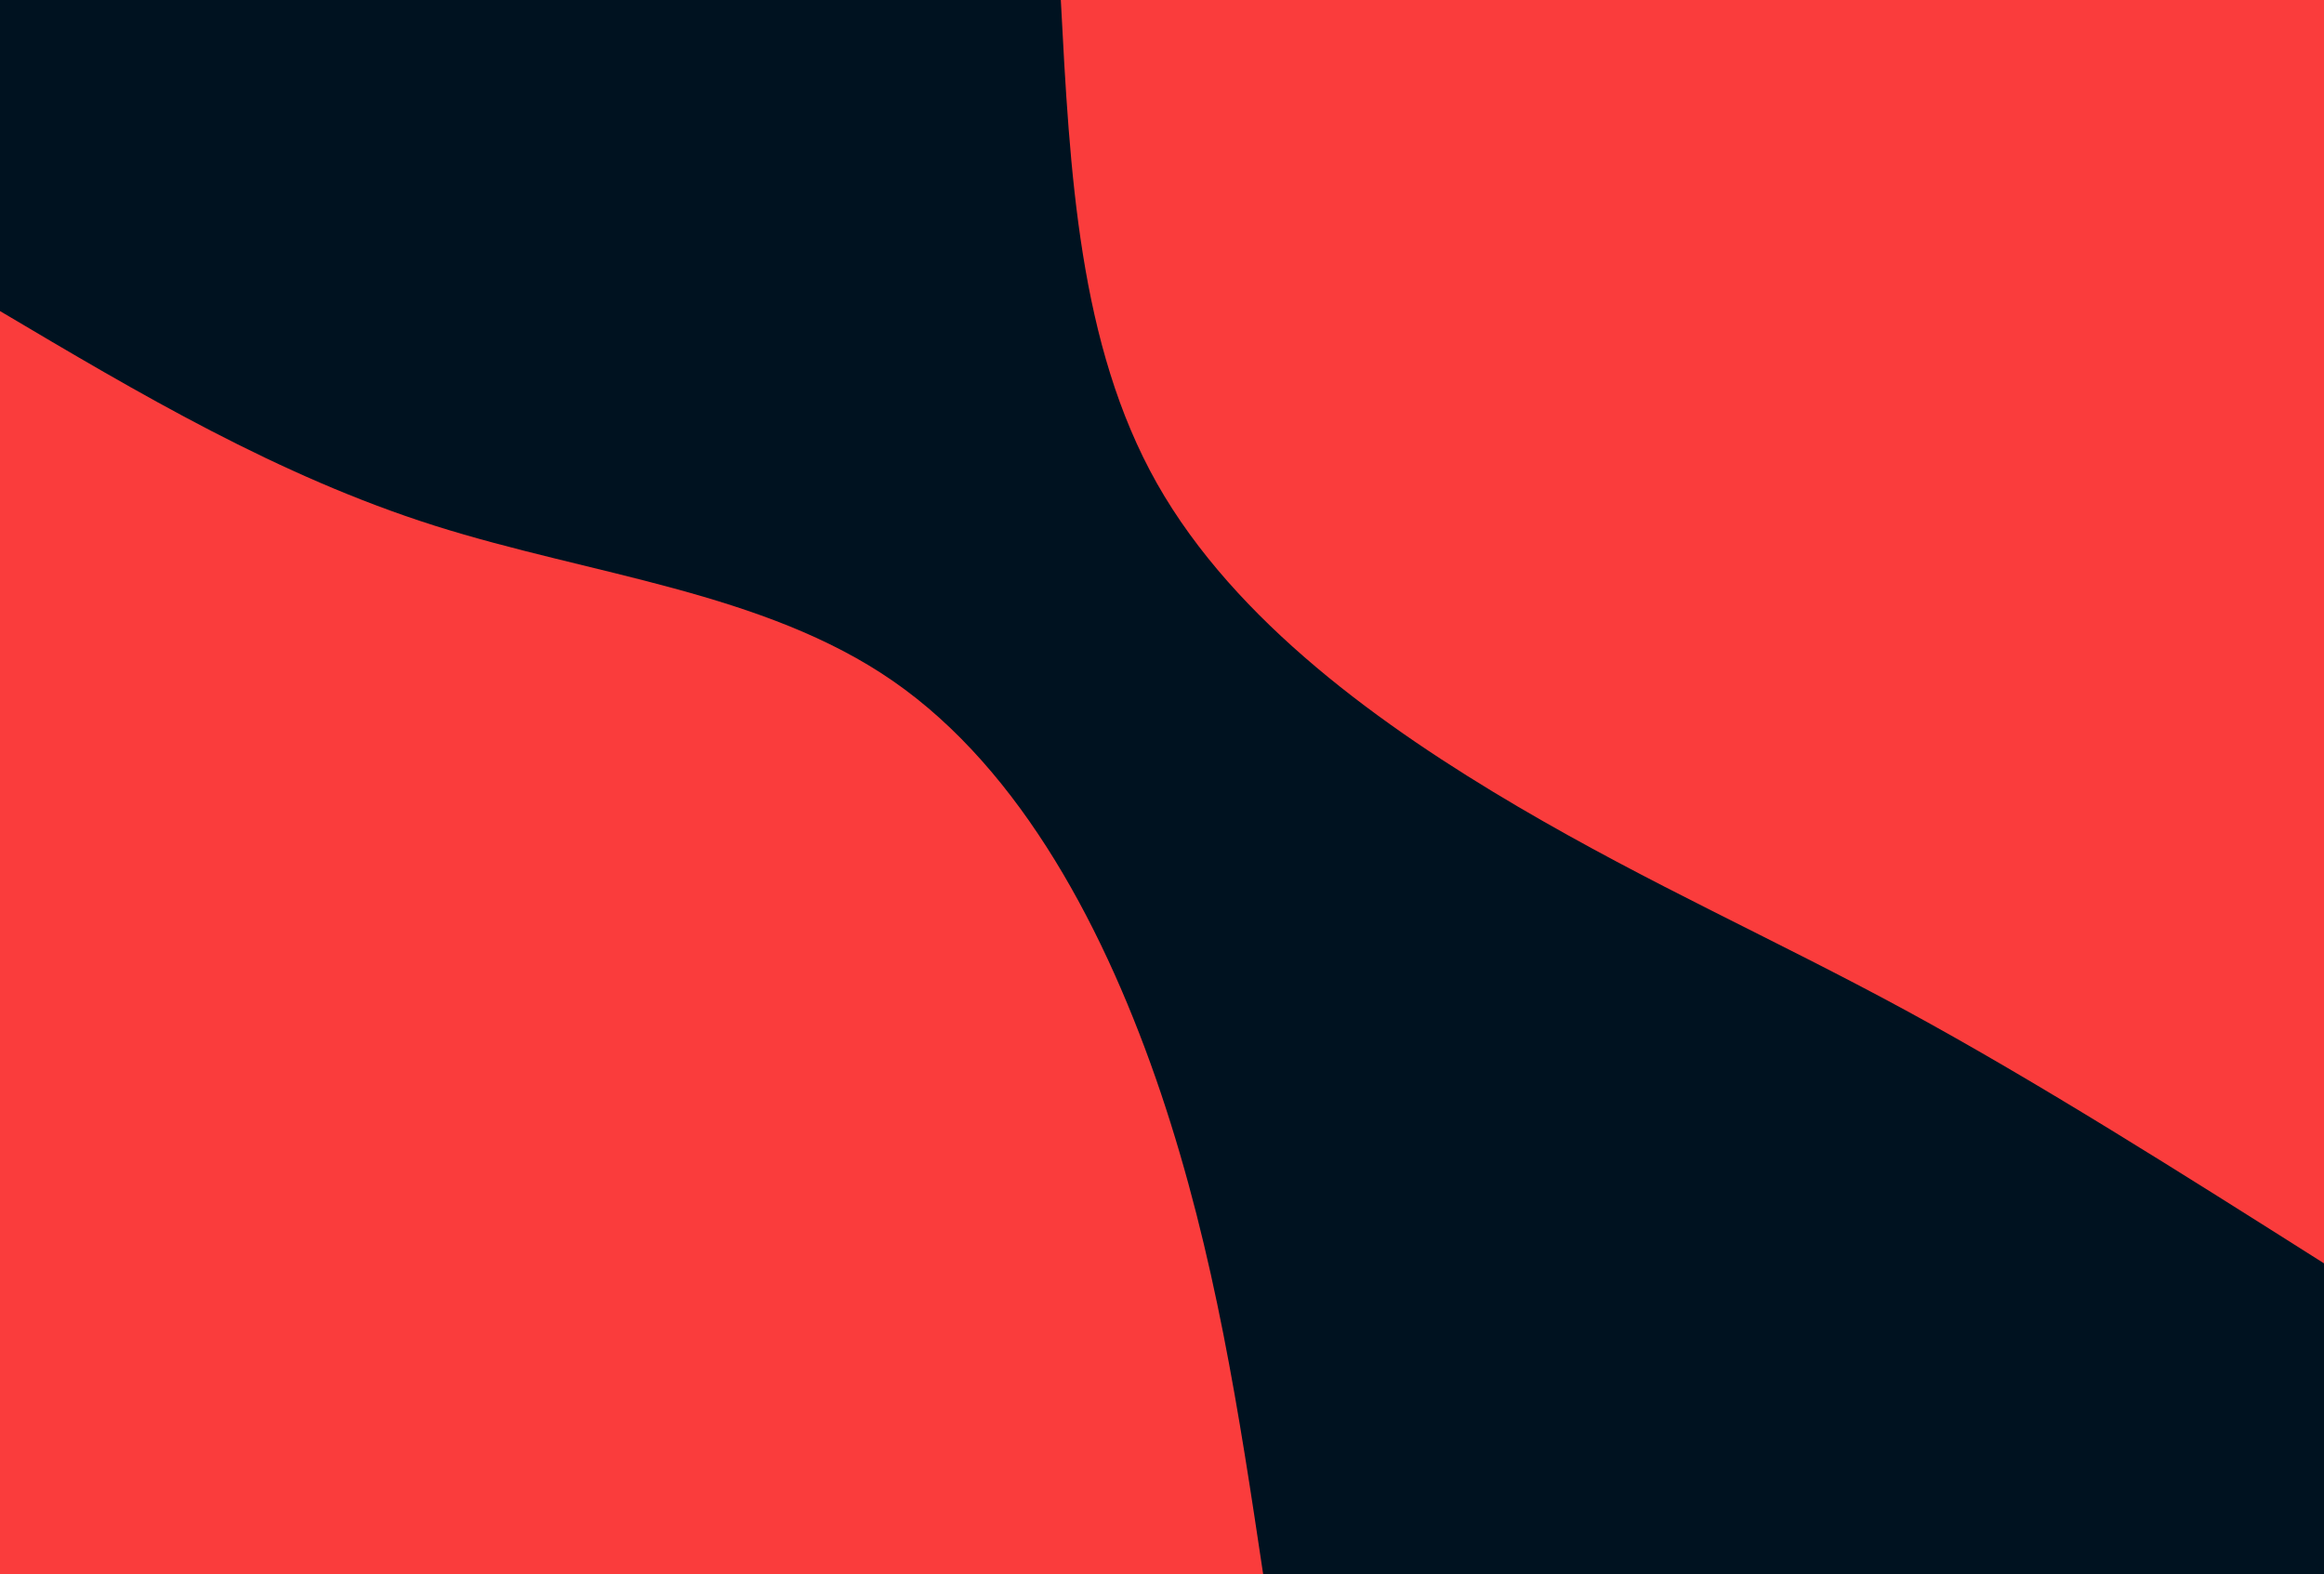<svg id="visual" viewBox="0 0 1339 907" width="1339" height="907" xmlns="http://www.w3.org/2000/svg" xmlns:xlink="http://www.w3.org/1999/xlink" version="1.1"><rect x="0" y="0" width="1339" height="907" fill="#001220"></rect><defs><linearGradient id="grad1_0" x1="32.3%" y1="0%" x2="100%" y2="100%"><stop offset="20.474%" stop-color="#001220" stop-opacity="1"></stop><stop offset="79.526%" stop-color="#001220" stop-opacity="1"></stop></linearGradient></defs><defs><linearGradient id="grad2_0" x1="0%" y1="0%" x2="67.7%" y2="100%"><stop offset="20.474%" stop-color="#001220" stop-opacity="1"></stop><stop offset="79.526%" stop-color="#001220" stop-opacity="1"></stop></linearGradient></defs><g transform="translate(1339, 0)"><path d="M0 727.8C-82.5 675.6 -164.9 623.4 -241.1 582C-317.2 540.7 -387.1 510.1 -464.6 464.6C-542.1 419 -627.2 358.4 -672.4 278.5C-717.5 198.6 -722.6 99.3 -727.8 0L0 0Z" fill="#fa3c3c"></path></g><g transform="translate(0, 907)"><path d="M0 -727.8C80.1 -680.3 160.2 -632.8 250.3 -604.2C340.3 -575.7 440.3 -566.1 514.6 -514.6C588.9 -463.1 637.6 -369.8 668.9 -277.1C700.1 -184.3 714 -92.2 727.8 0L0 0Z" fill="#fa3c3c"></path></g></svg>